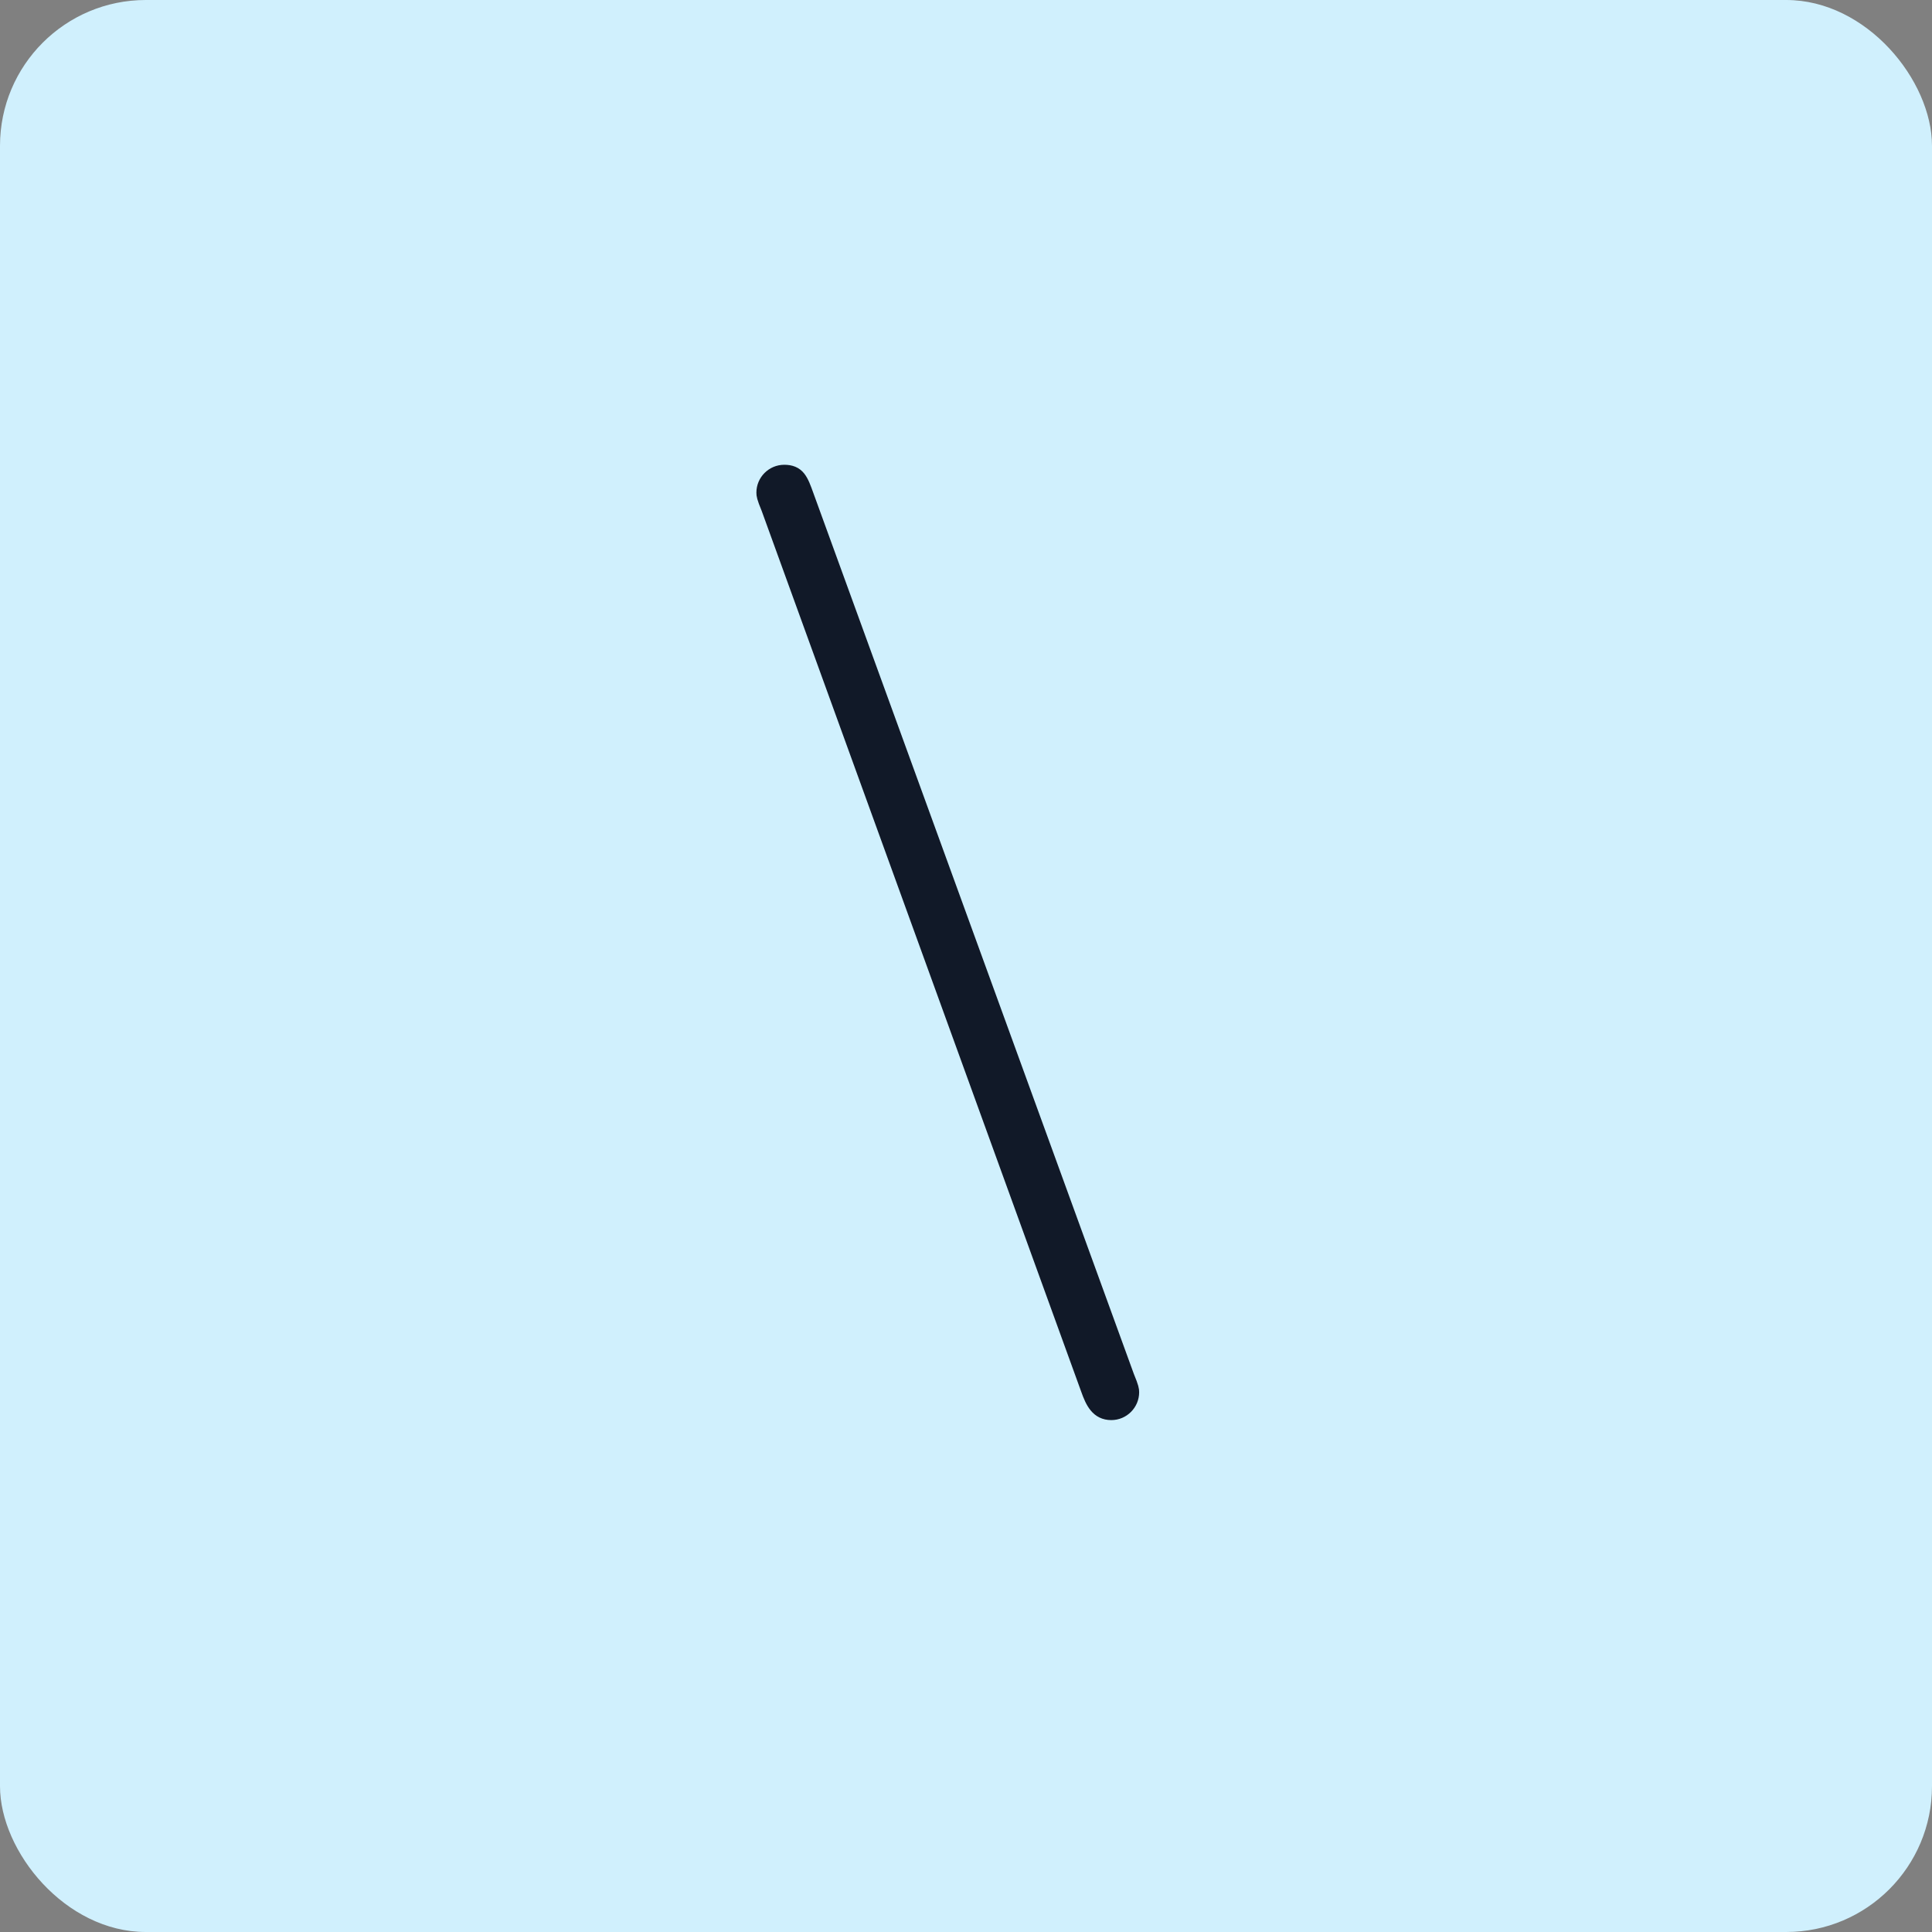 <svg width="53" height="53" viewBox="0 0 53 53" fill="none" xmlns="http://www.w3.org/2000/svg">
<rect x="0" y="0" width="53" height="53" fill="#808080" stroke="none"/>
<rect width="53" height="53" rx="4" fill="#D0F0FD"/>
<path d="M29.777 38.132C29.777 38.132 29.777 38.132 29.777 38.132C29.841 38.312 29.911 38.485 30.017 38.613C30.129 38.749 30.279 38.832 30.486 38.832C30.838 38.832 31.125 38.545 31.125 38.193C31.125 38.115 31.116 38.044 30.988 37.736L22.198 13.575C22.198 13.575 22.197 13.575 22.197 13.575C22.123 13.363 22.058 13.186 21.962 13.066C21.91 13.002 21.848 12.952 21.77 12.92C21.694 12.888 21.608 12.875 21.514 12.875C21.162 12.875 20.875 13.162 20.875 13.514C20.875 13.592 20.884 13.663 21.012 13.971L29.777 38.132Z" fill="#111928" stroke="#111928" stroke-width="0.25"/>
</svg>

